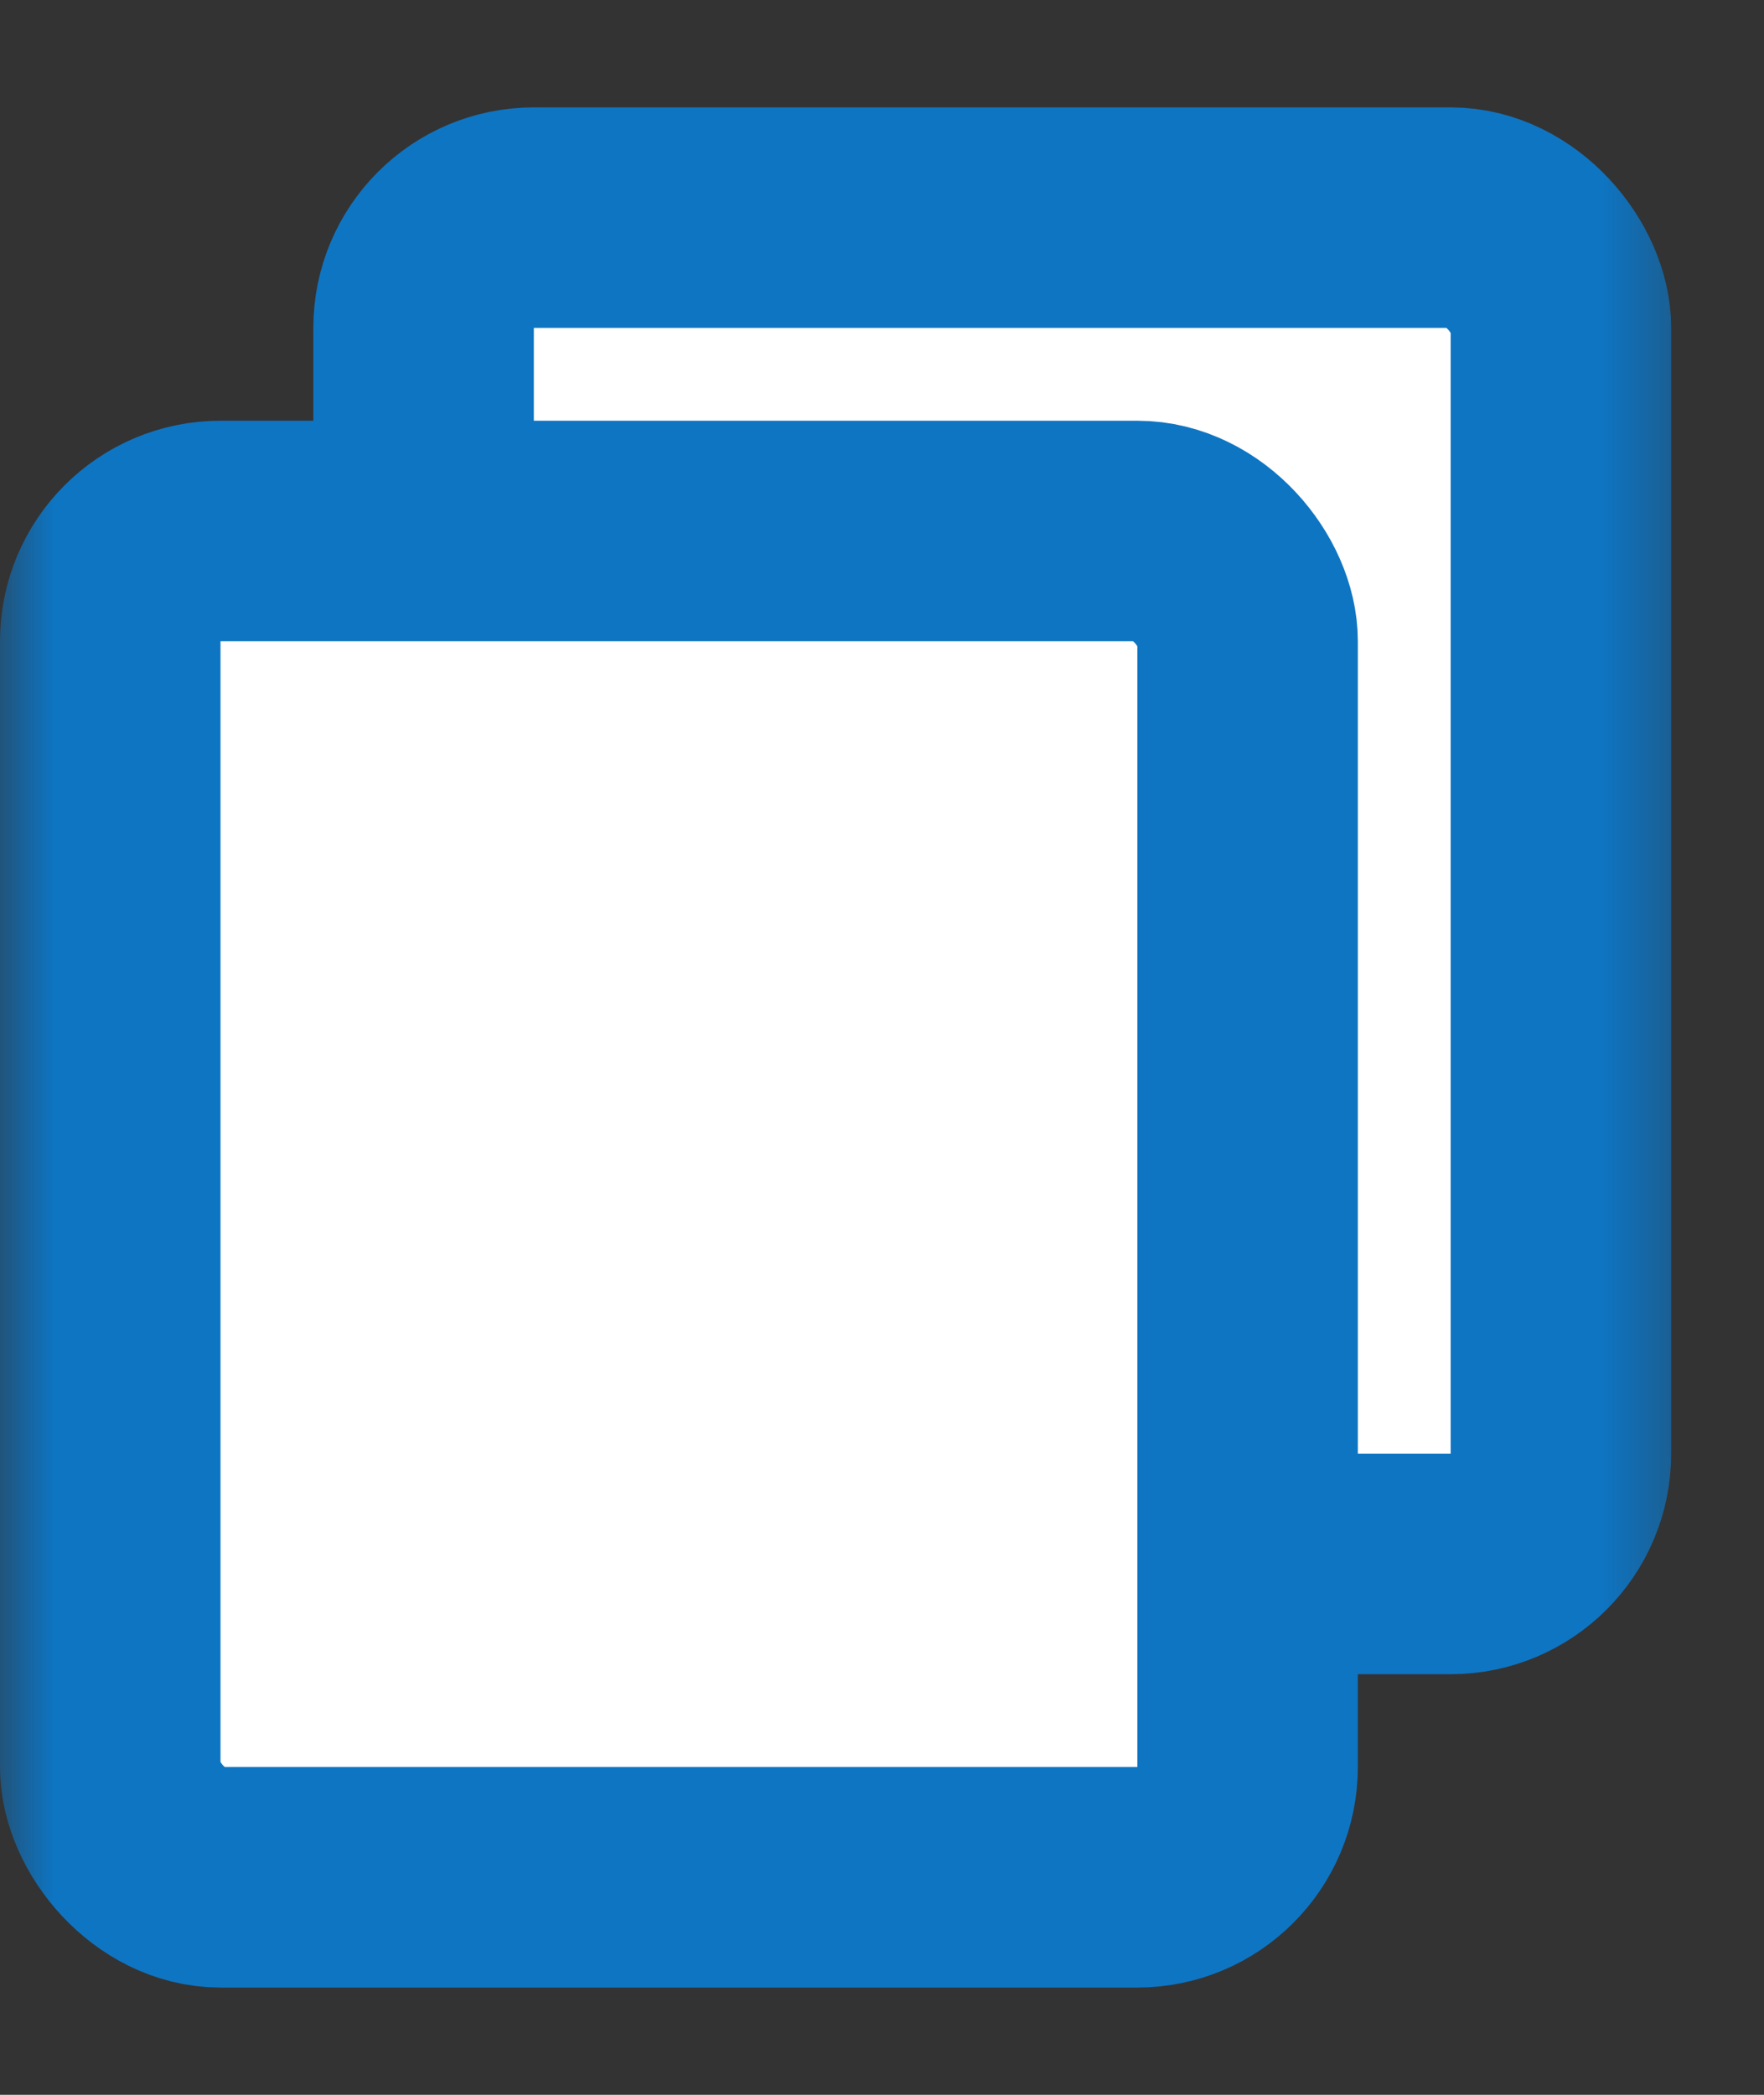 <svg xmlns="http://www.w3.org/2000/svg" xmlns:xlink="http://www.w3.org/1999/xlink" width="16" height="19" viewBox="0 0 16 19">
    <rect x="0" y="0" width="16" height="19" fill="#333333" stroke="none"/>
    <defs>
        <path id="lmpb26c1va" d="M0 0H15.5V19H0z"/>
    </defs>
    <g fill="none" fill-rule="evenodd">
        <g>
            <g transform="translate(-683 -712) translate(683 712)">
                <mask id="z0y1pmv4xb" fill="#fff">
                    <use xlink:href="#lmpb26c1va"/>
                </mask>
                <g fill="#FFF" stroke="#0E75C3" stroke-width="2" mask="url(#z0y1pmv4xb)">
                    <g transform="translate(0 .974)">
                        <rect width="10.316" height="12.211" x="3.842" y="1" rx="1"/>
                        <rect width="10.316" height="12.211" x="1" y="3.842" rx="1"/>
                    </g>
                </g>
            </g>
        </g>
    </g>
</svg>
